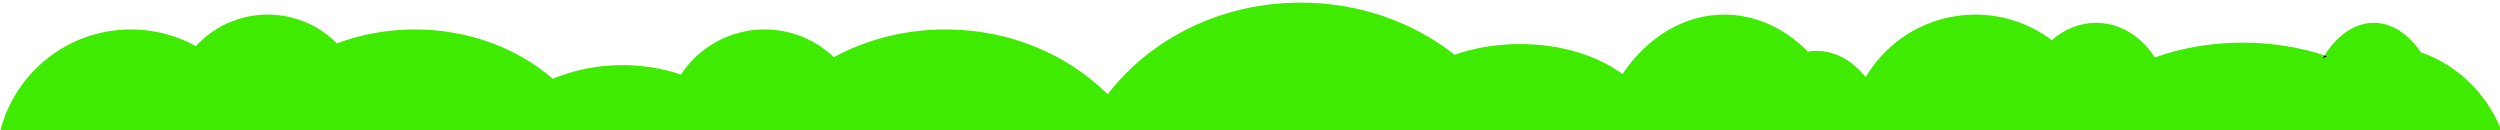 <svg class="yenilik-ust" xmlns="http://www.w3.org/2000/svg" xmlns:xlink="http://www.w3.org/1999/xlink" x="0px" y="0px" viewBox="0 0 1920 100" style="enable-background:new 0 0 1922 102;" xml:space="preserve">
	<style type="text/css">
		.ucuncu{fill:none;}
		.ucuncu1{fill:#3FEB00;}
	</style>
	<g>
		<path class="ucuncu" d="M100.54,22.61c18.09,0,35.1,4.64,49.9,12.81c13.69-14.88,33.34-24.2,55.17-24.2c20.78,0,39.59,8.45,53.16,22.1
			c18.3-6.89,38.53-10.71,59.81-10.71c41.44,0,78.93,14.49,105.9,37.88c16.36-6.74,34.5-10.49,53.6-10.49
			c15.77,0,30.89,2.56,44.89,7.25c13.75-20.87,37.4-34.64,64.26-34.64c20.6,0,39.31,8.1,53.12,21.29
			c25.15-13.53,54.5-21.29,85.83-21.29c49.26,0,93.6,19.19,124.49,49.8C883.41,29.83,937.62,2,998.96,2
			c45.17,0,86.49,15.1,118.2,40.05c14.87-5.24,31.97-8.23,50.16-8.23c31.49,0,59.7,8.94,78.73,23.06
			c18.8-27.93,46.87-45.66,78.23-45.66c24.29,0,46.6,10.63,64.17,28.4c2.2-0.37,4.44-0.56,6.71-0.56c14.37,0,27.53,7.58,37.67,20.15
			c17.03-28.73,48.34-47.99,84.17-47.99c22.07,0,42.44,7.31,58.8,19.65c9.43-8.37,21.18-13.33,33.92-13.33
			c18.48,0,34.88,10.45,45.15,26.59c20.4-7.3,43.31-11.4,67.51-11.4c22.38,0,43.64,3.5,62.85,9.81c9.79-15.48,23.11-25,37.78-25
			c13.91,0,26.6,8.56,36.22,22.63c27.19,9.4,49.25,30.42,60.77,57.39V0H0v100h0.33C11.92,55.47,52.39,22.61,100.54,22.61z"/>
		<path class="ucuncu1" d="M1859.23,40.17c-9.62-14.07-22.31-22.63-36.22-22.63c-14.67,0-27.99,9.52-37.78,25
			c0.69,0.21,1.36,0.44,2.04,0.68c-1.16,0.52-2.31,1.05-3.44,1.62c0.46-0.78,0.92-1.55,1.4-2.3c-19.21-6.31-40.47-9.81-62.85-9.81
			c-24.2,0-47.11,4.1-67.51,11.4c-10.27-16.14-26.67-26.59-45.15-26.59c-12.74,0-24.49,4.96-33.92,13.33
			c-16.36-12.34-36.73-19.65-58.8-19.65c-35.83,0-67.14,19.26-84.17,47.99c-10.14-12.57-23.3-20.15-37.67-20.15
			c-2.27,0-4.51,0.19-6.71,0.56c-17.57-17.77-39.88-28.4-64.17-28.4c-31.36,0-59.43,17.73-78.23,45.66
			c-19.03-14.12-47.24-23.06-78.73-23.06c-18.19,0-35.29,2.99-50.16,8.23C1085.45,17.1,1044.13,2,998.96,2
			c-61.34,0-115.55,27.83-148.29,70.41c-30.89-30.61-75.23-49.8-124.49-49.8c-31.33,0-60.68,7.76-85.83,21.29
			c-13.81-13.19-32.52-21.29-53.12-21.29c-26.86,0-50.51,13.77-64.26,34.64c-14-4.69-29.12-7.25-44.89-7.25
			c-19.1,0-37.24,3.75-53.6,10.49c-26.97-23.39-64.46-37.88-105.9-37.88c-21.28,0-41.51,3.82-59.81,10.71
			c-13.57-13.65-32.38-22.1-53.16-22.1c-21.83,0-41.48,9.32-55.17,24.2c-14.8-8.17-31.81-12.81-49.9-12.81
			C52.39,22.61,11.92,55.47,0.33,100H1920v-2.44C1908.48,70.59,1886.42,49.57,1859.23,40.17z"/>
		<path class="st1" d="M1787.27,43.22c-0.68-0.24-1.35-0.47-2.04-0.68c-0.48,0.75-0.94,1.52-1.4,2.3
			C1784.96,44.27,1786.11,43.74,1787.27,43.22z"/>
	</g>
</svg>